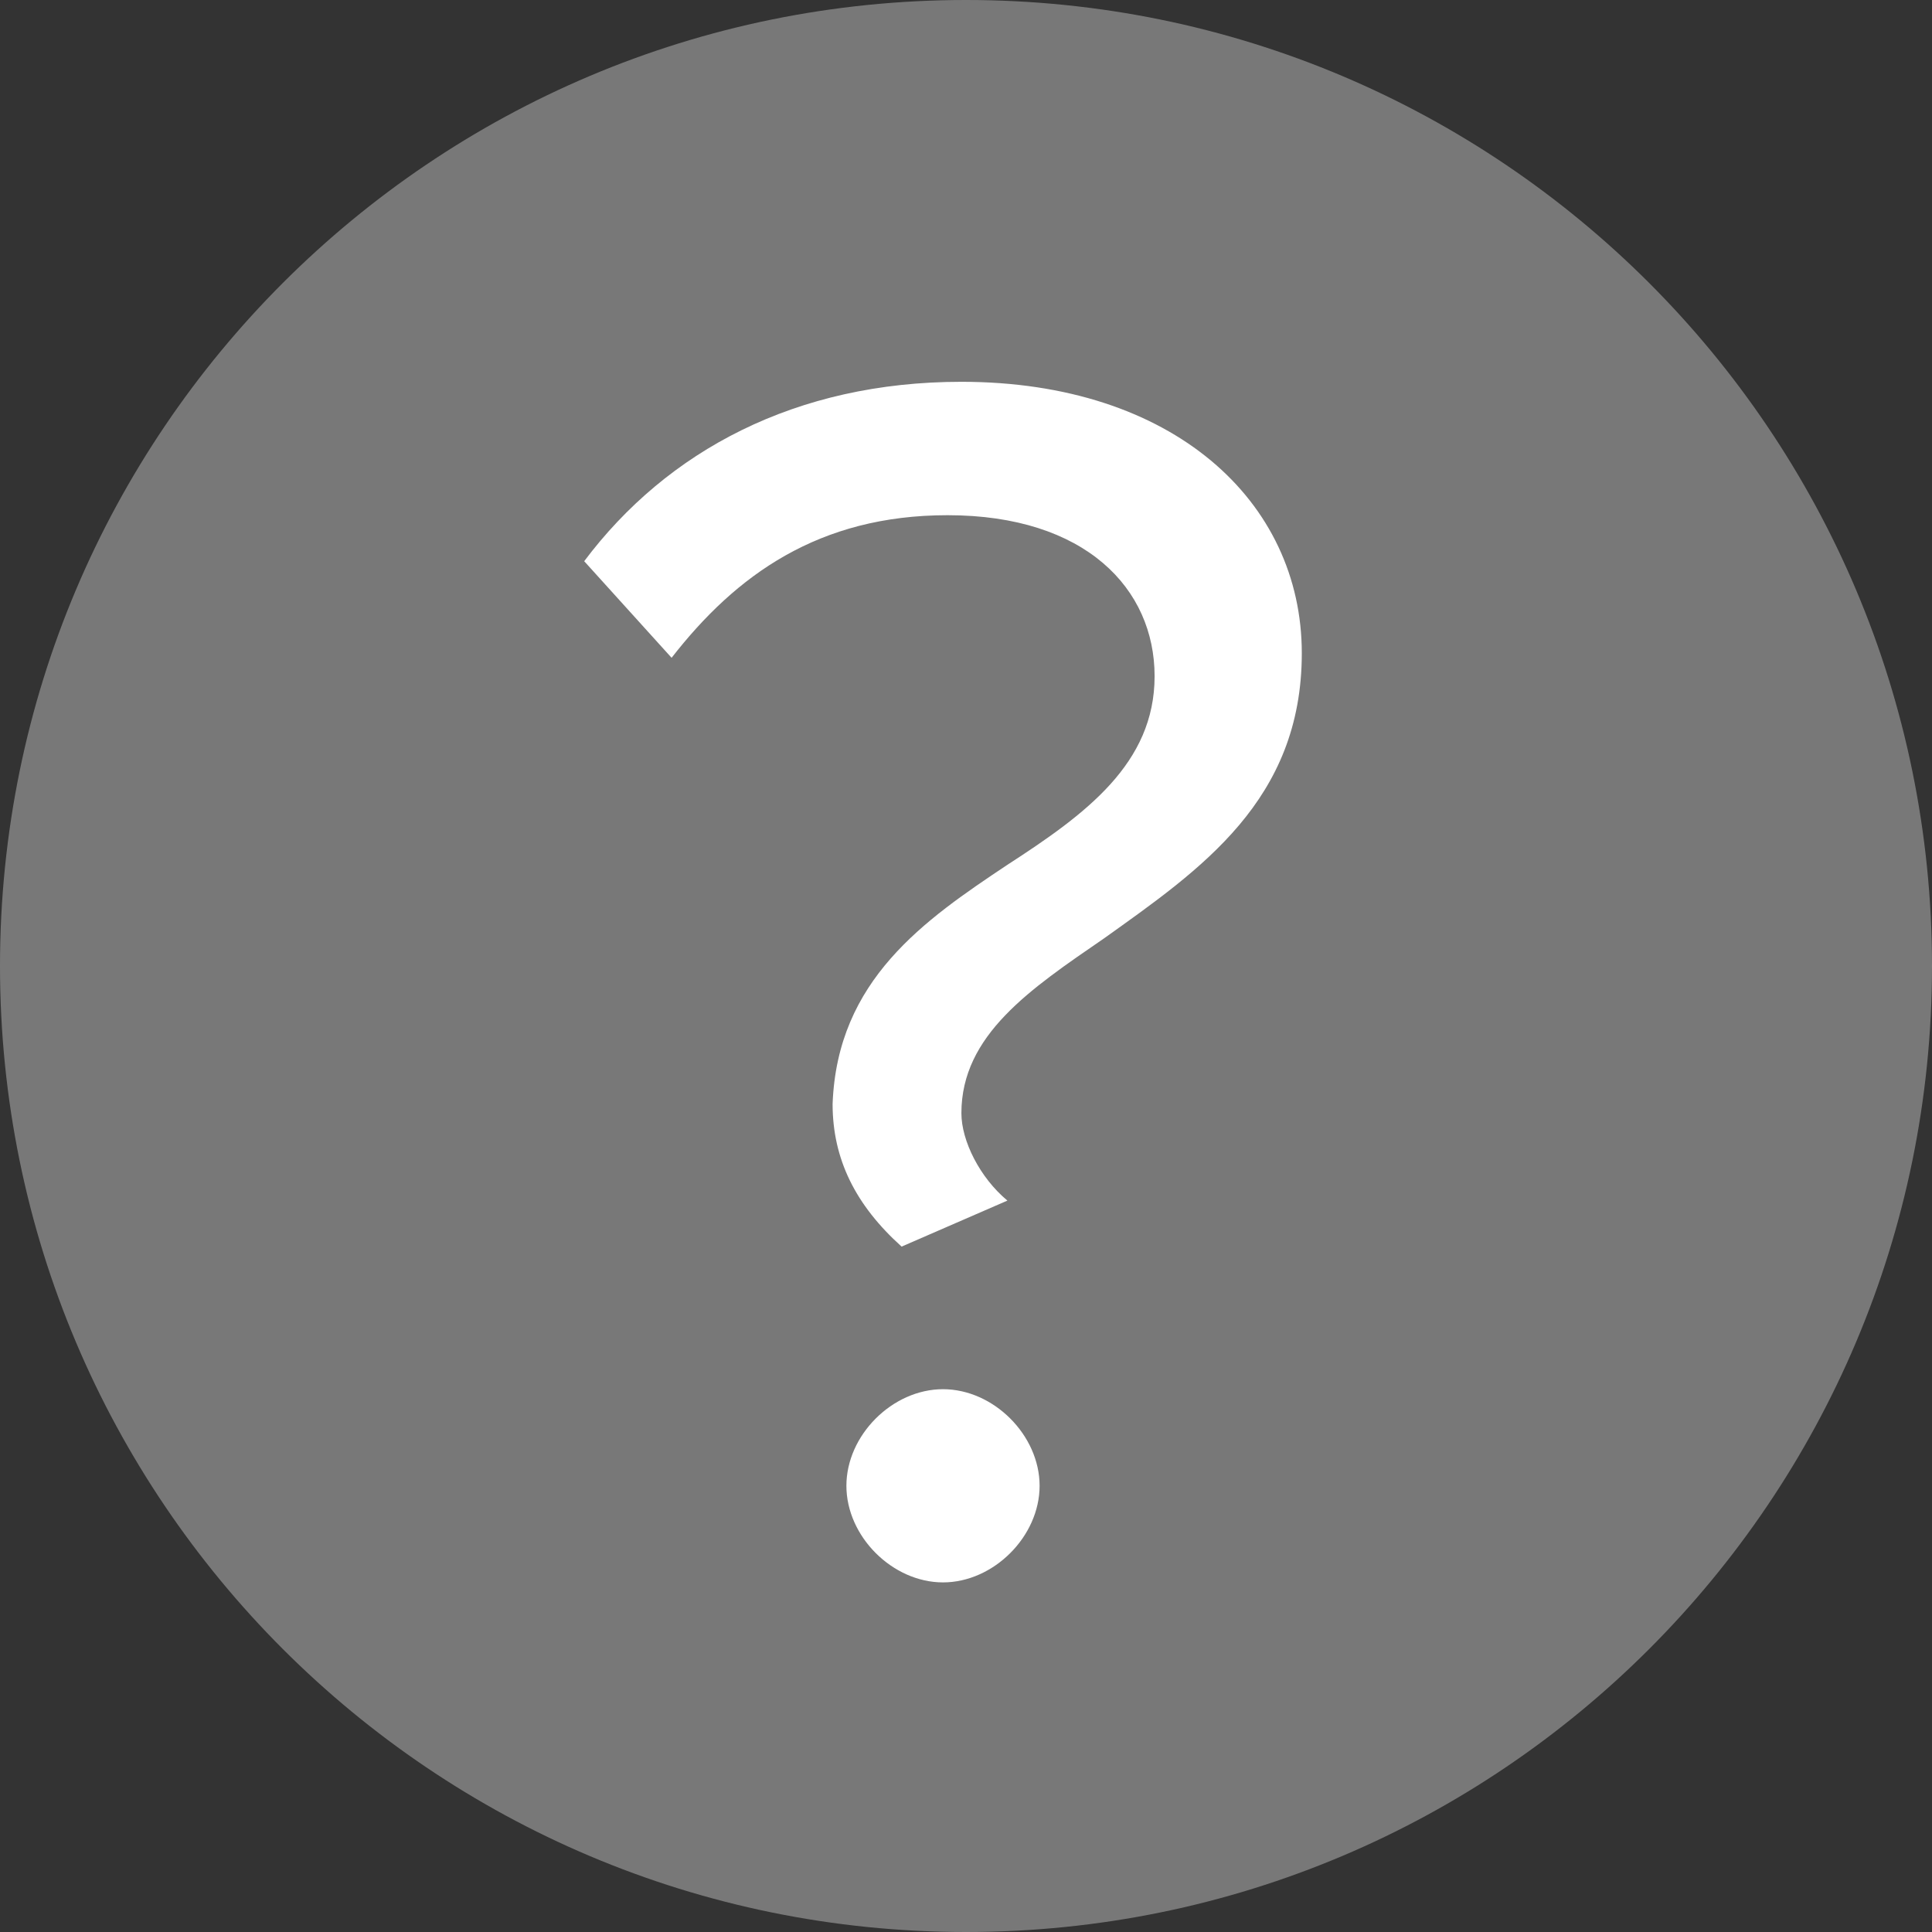 <?xml version="1.0" encoding="utf-8"?>
<!-- Generator: Adobe Illustrator 25.0.1, SVG Export Plug-In . SVG Version: 6.00 Build 0)  -->
<svg version="1.1" id="Camada_1" xmlns="http://www.w3.org/2000/svg" xmlns:xlink="http://www.w3.org/1999/xlink" x="0px" y="0px"
	 viewBox="0 0 42 42" style="enable-background:new 0 0 42 42;" xml:space="preserve">
<rect x="0" y="0" width="42" height="42" fill="#333333" stroke="none"/>
<style type="text/css">
	.st0{opacity:0.5;fill:#BFBFBF;}
	.st1{enable-background:new    ;}
	.st2{fill:#FFFFFF;}
</style>
<g id="Question_button" transform="translate(209 771) rotate(180)">
	<path id="Retângulo_436" class="st0" d="M188,729L188,729c11.6,0,21,9.4,21,21l0,0c0,11.6-9.4,21-21,21l0,0c-11.6,0-21-9.4-21-21
		l0,0C167,738.4,176.4,729,188,729z"/>
	<g class="st1">
		<path class="st2" d="M187.1,752.2c-1.7,1.1-3.2,2.2-3.2,4.1c0,1.9,1.5,3.5,4.5,3.5c2.8,0,4.6-1.3,6-3.1l1.9,2.1
			c-1.8,2.4-4.6,3.9-8.2,3.9c-4.6,0-7.4-2.6-7.4-5.9c0-3.2,2.2-4.7,4.3-6.2c1.6-1.1,3.1-2.1,3.1-3.8c0-0.6-0.4-1.4-1-1.9l2.3-1
			c1,0.9,1.5,1.9,1.5,3.1C190.8,749.7,188.9,751,187.1,752.2z M188.5,740.8c-1.1,0-2.1-1-2.1-2.1s1-2.1,2.1-2.1s2.1,1,2.1,2.1
			S189.6,740.8,188.5,740.8z"/>
	</g>
</g>
</svg>
